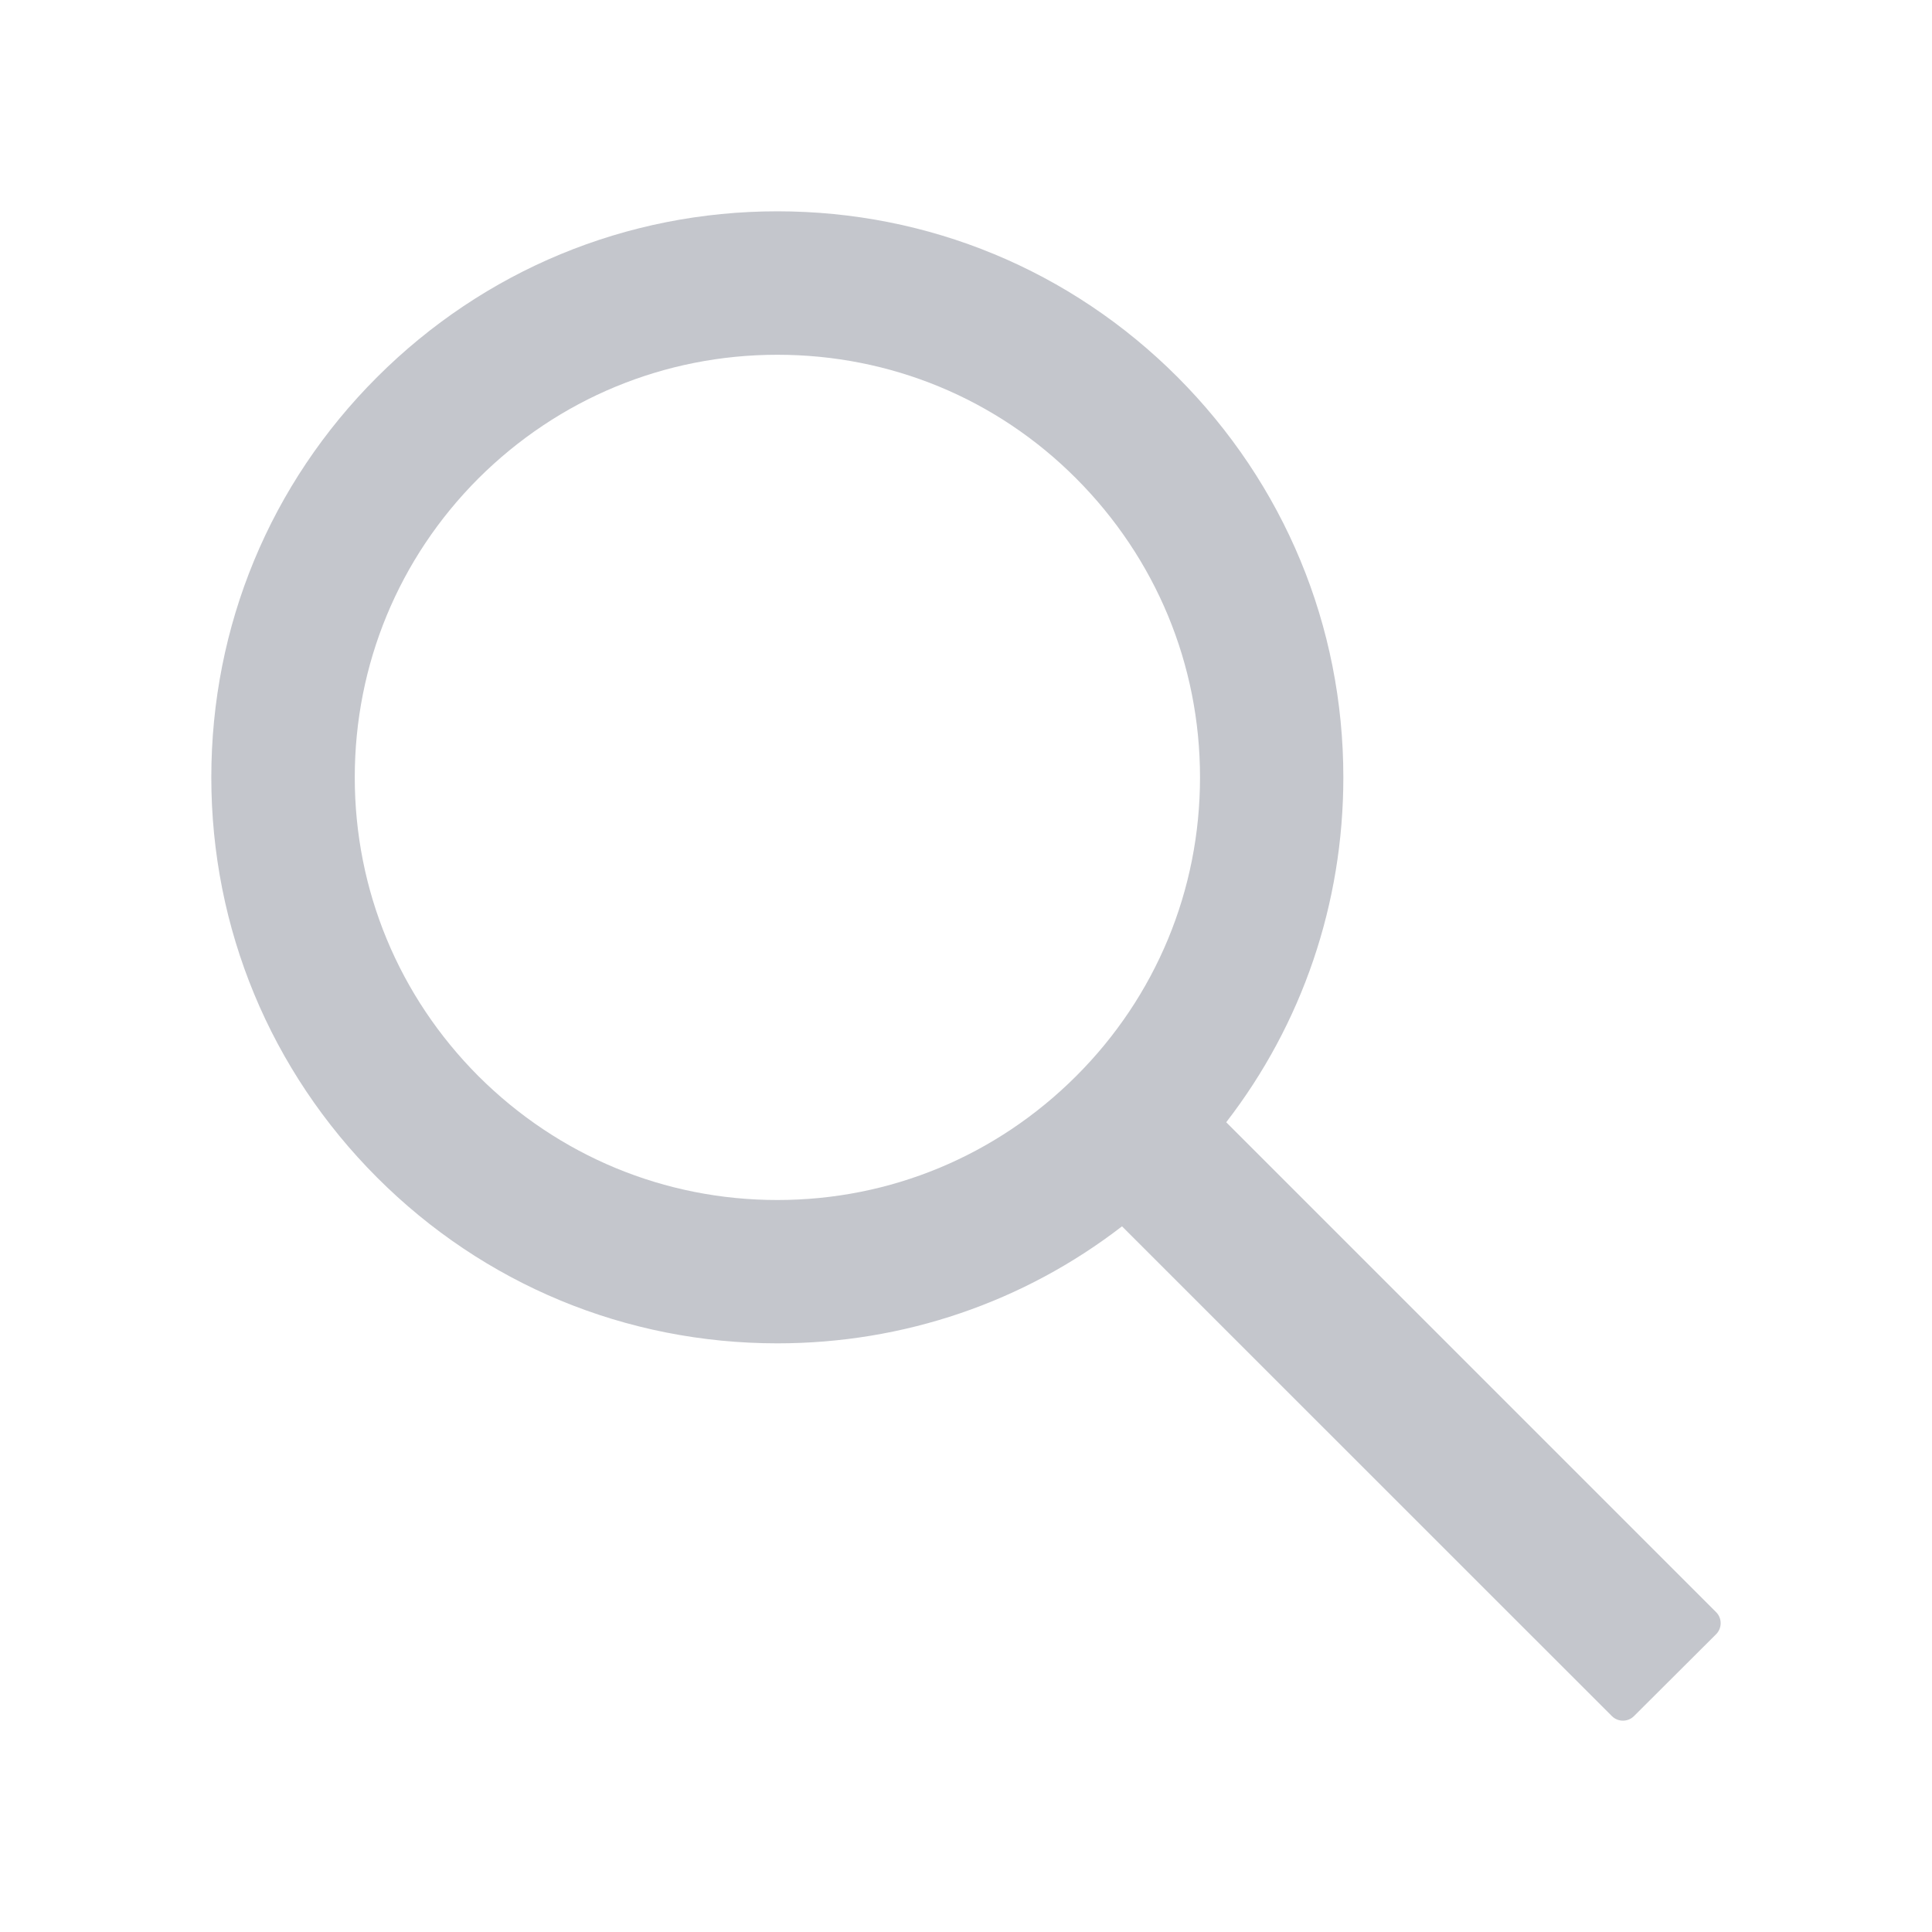 <?xml version="1.0" encoding="UTF-8"?>
<svg width="16px" height="16px" viewBox="0 0 16 16" version="1.1" xmlns="http://www.w3.org/2000/svg" xmlns:xlink="http://www.w3.org/1999/xlink">
    <title>-mockplus-</title>
    <g id="WinStore" stroke="none" stroke-width="1" fill="none" fill-rule="evenodd">
        <g id="展开菜单" transform="translate(-284, -159)" fill-rule="nonzero">
            <g id="搜索" transform="translate(272, 151)">
                <g id="Icon" transform="translate(12, 8)">
                    <rect id="矩形" fill="#000000" opacity="0" x="0" y="0" width="16" height="16"></rect>
                    <path d="M14.213,13.352 L10.155,9.294 C10.784,8.48 11.125,7.484 11.125,6.438 C11.125,5.184 10.636,4.009 9.752,3.123 C8.867,2.237 7.689,1.75 6.438,1.75 C5.186,1.75 4.008,2.239 3.123,3.123 C2.237,4.008 1.75,5.184 1.75,6.438 C1.75,7.689 2.239,8.867 3.123,9.752 C4.008,10.637 5.184,11.125 6.438,11.125 C7.484,11.125 8.478,10.784 9.292,10.156 L13.35,14.213 C13.4,14.262 13.481,14.262 13.531,14.213 L14.213,13.533 C14.262,13.483 14.262,13.402 14.213,13.352 Z M8.912,8.912 C8.25,9.573 7.372,9.938 6.438,9.938 C5.503,9.938 4.625,9.573 3.962,8.912 C3.302,8.25 2.938,7.372 2.938,6.438 C2.938,5.503 3.302,4.623 3.962,3.962 C4.625,3.302 5.503,2.938 6.438,2.938 C7.372,2.938 8.252,3.3 8.912,3.962 C9.573,4.625 9.938,5.503 9.938,6.438 C9.938,7.372 9.573,8.252 8.912,8.912 Z" id="形状" fill="#C4C6CC"></path>
                </g>
            </g>
        </g>
    </g>
</svg>